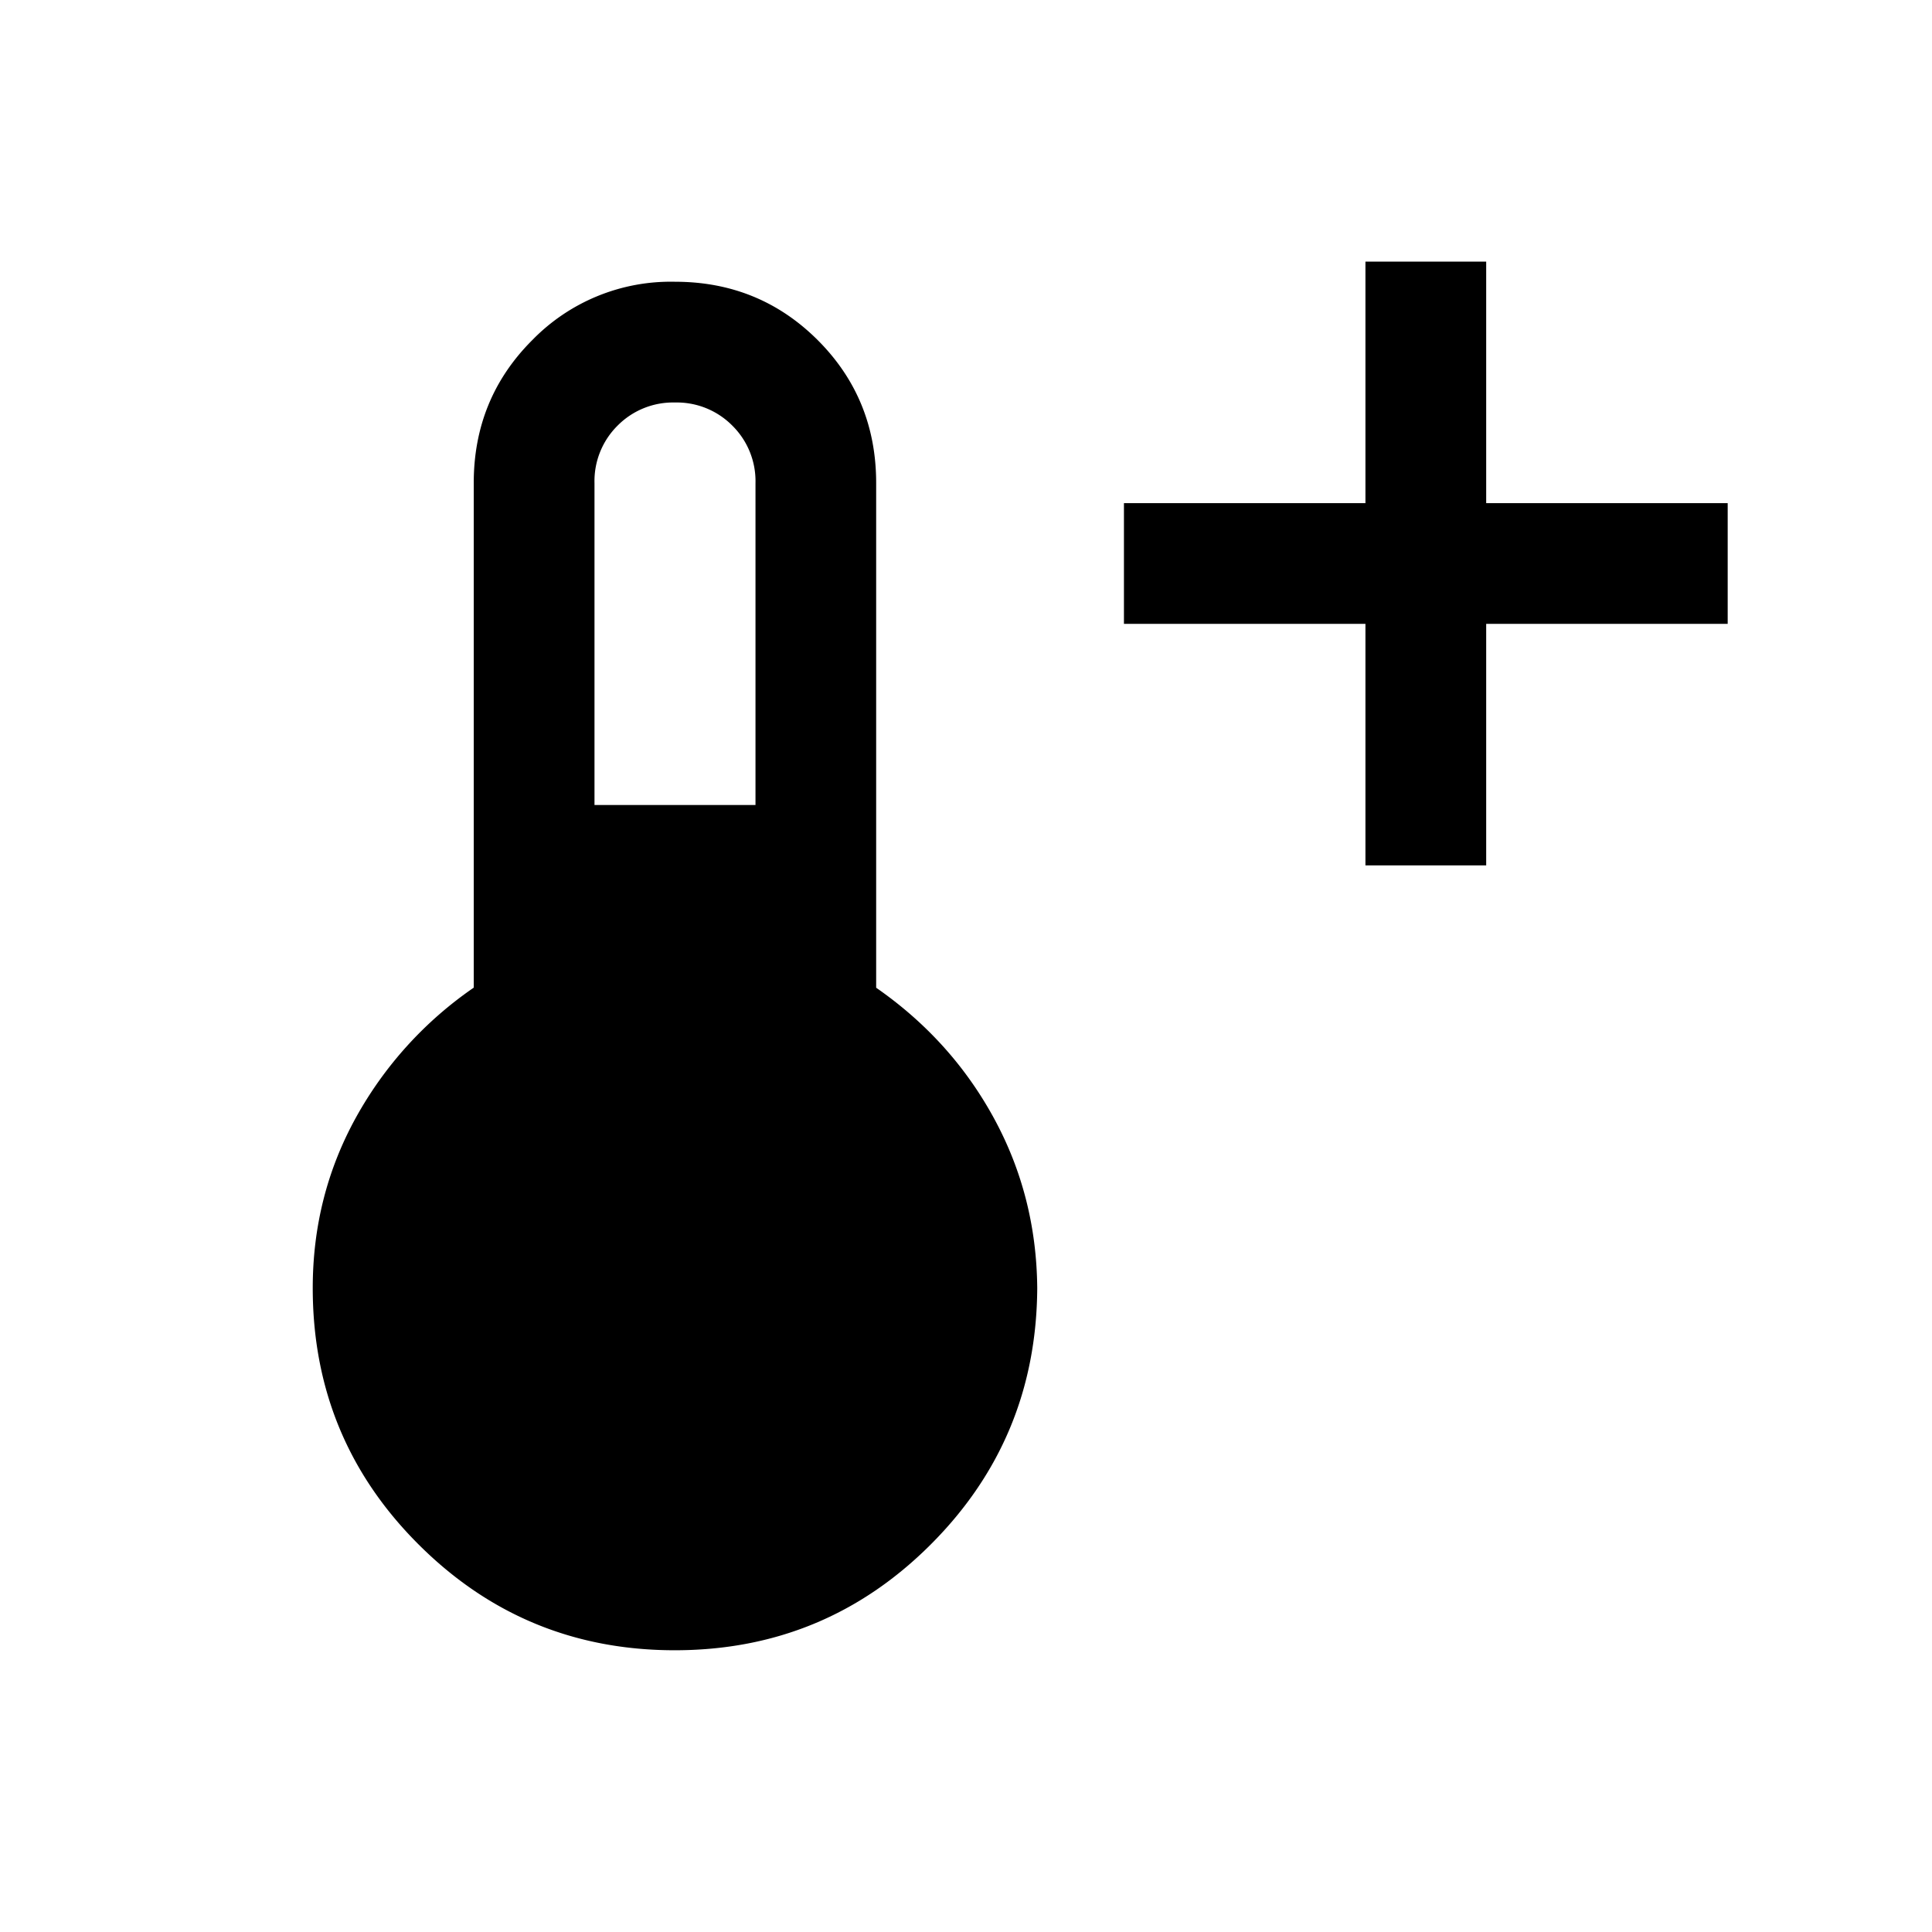 <svg xmlns="http://www.w3.org/2000/svg" width="24" height="24" viewBox="0 0 24 24" fill='currentColor'><path d="M16.962 10.75v-3h-3v-1.5h3v-3h1.5v3h3v1.5h-3v3zm-8.58 9.75q-1.866 0-3.182-1.314Q3.885 17.874 3.885 16q0-1.142.534-2.113a4.74 4.74 0 0 1 1.466-1.618V6q0-1.048.726-1.774A2.4 2.4 0 0 1 8.385 3.5q1.047 0 1.774.726.725.726.725 1.774v6.27q.931.647 1.461 1.617t.54 2.113q-.01 1.873-1.323 3.186-1.314 1.314-3.18 1.314M7.385 10h2V6a.97.97 0 0 0-.288-.713A.97.97 0 0 0 8.385 5a.97.97 0 0 0-.713.287.97.97 0 0 0-.287.713z"/></svg>
